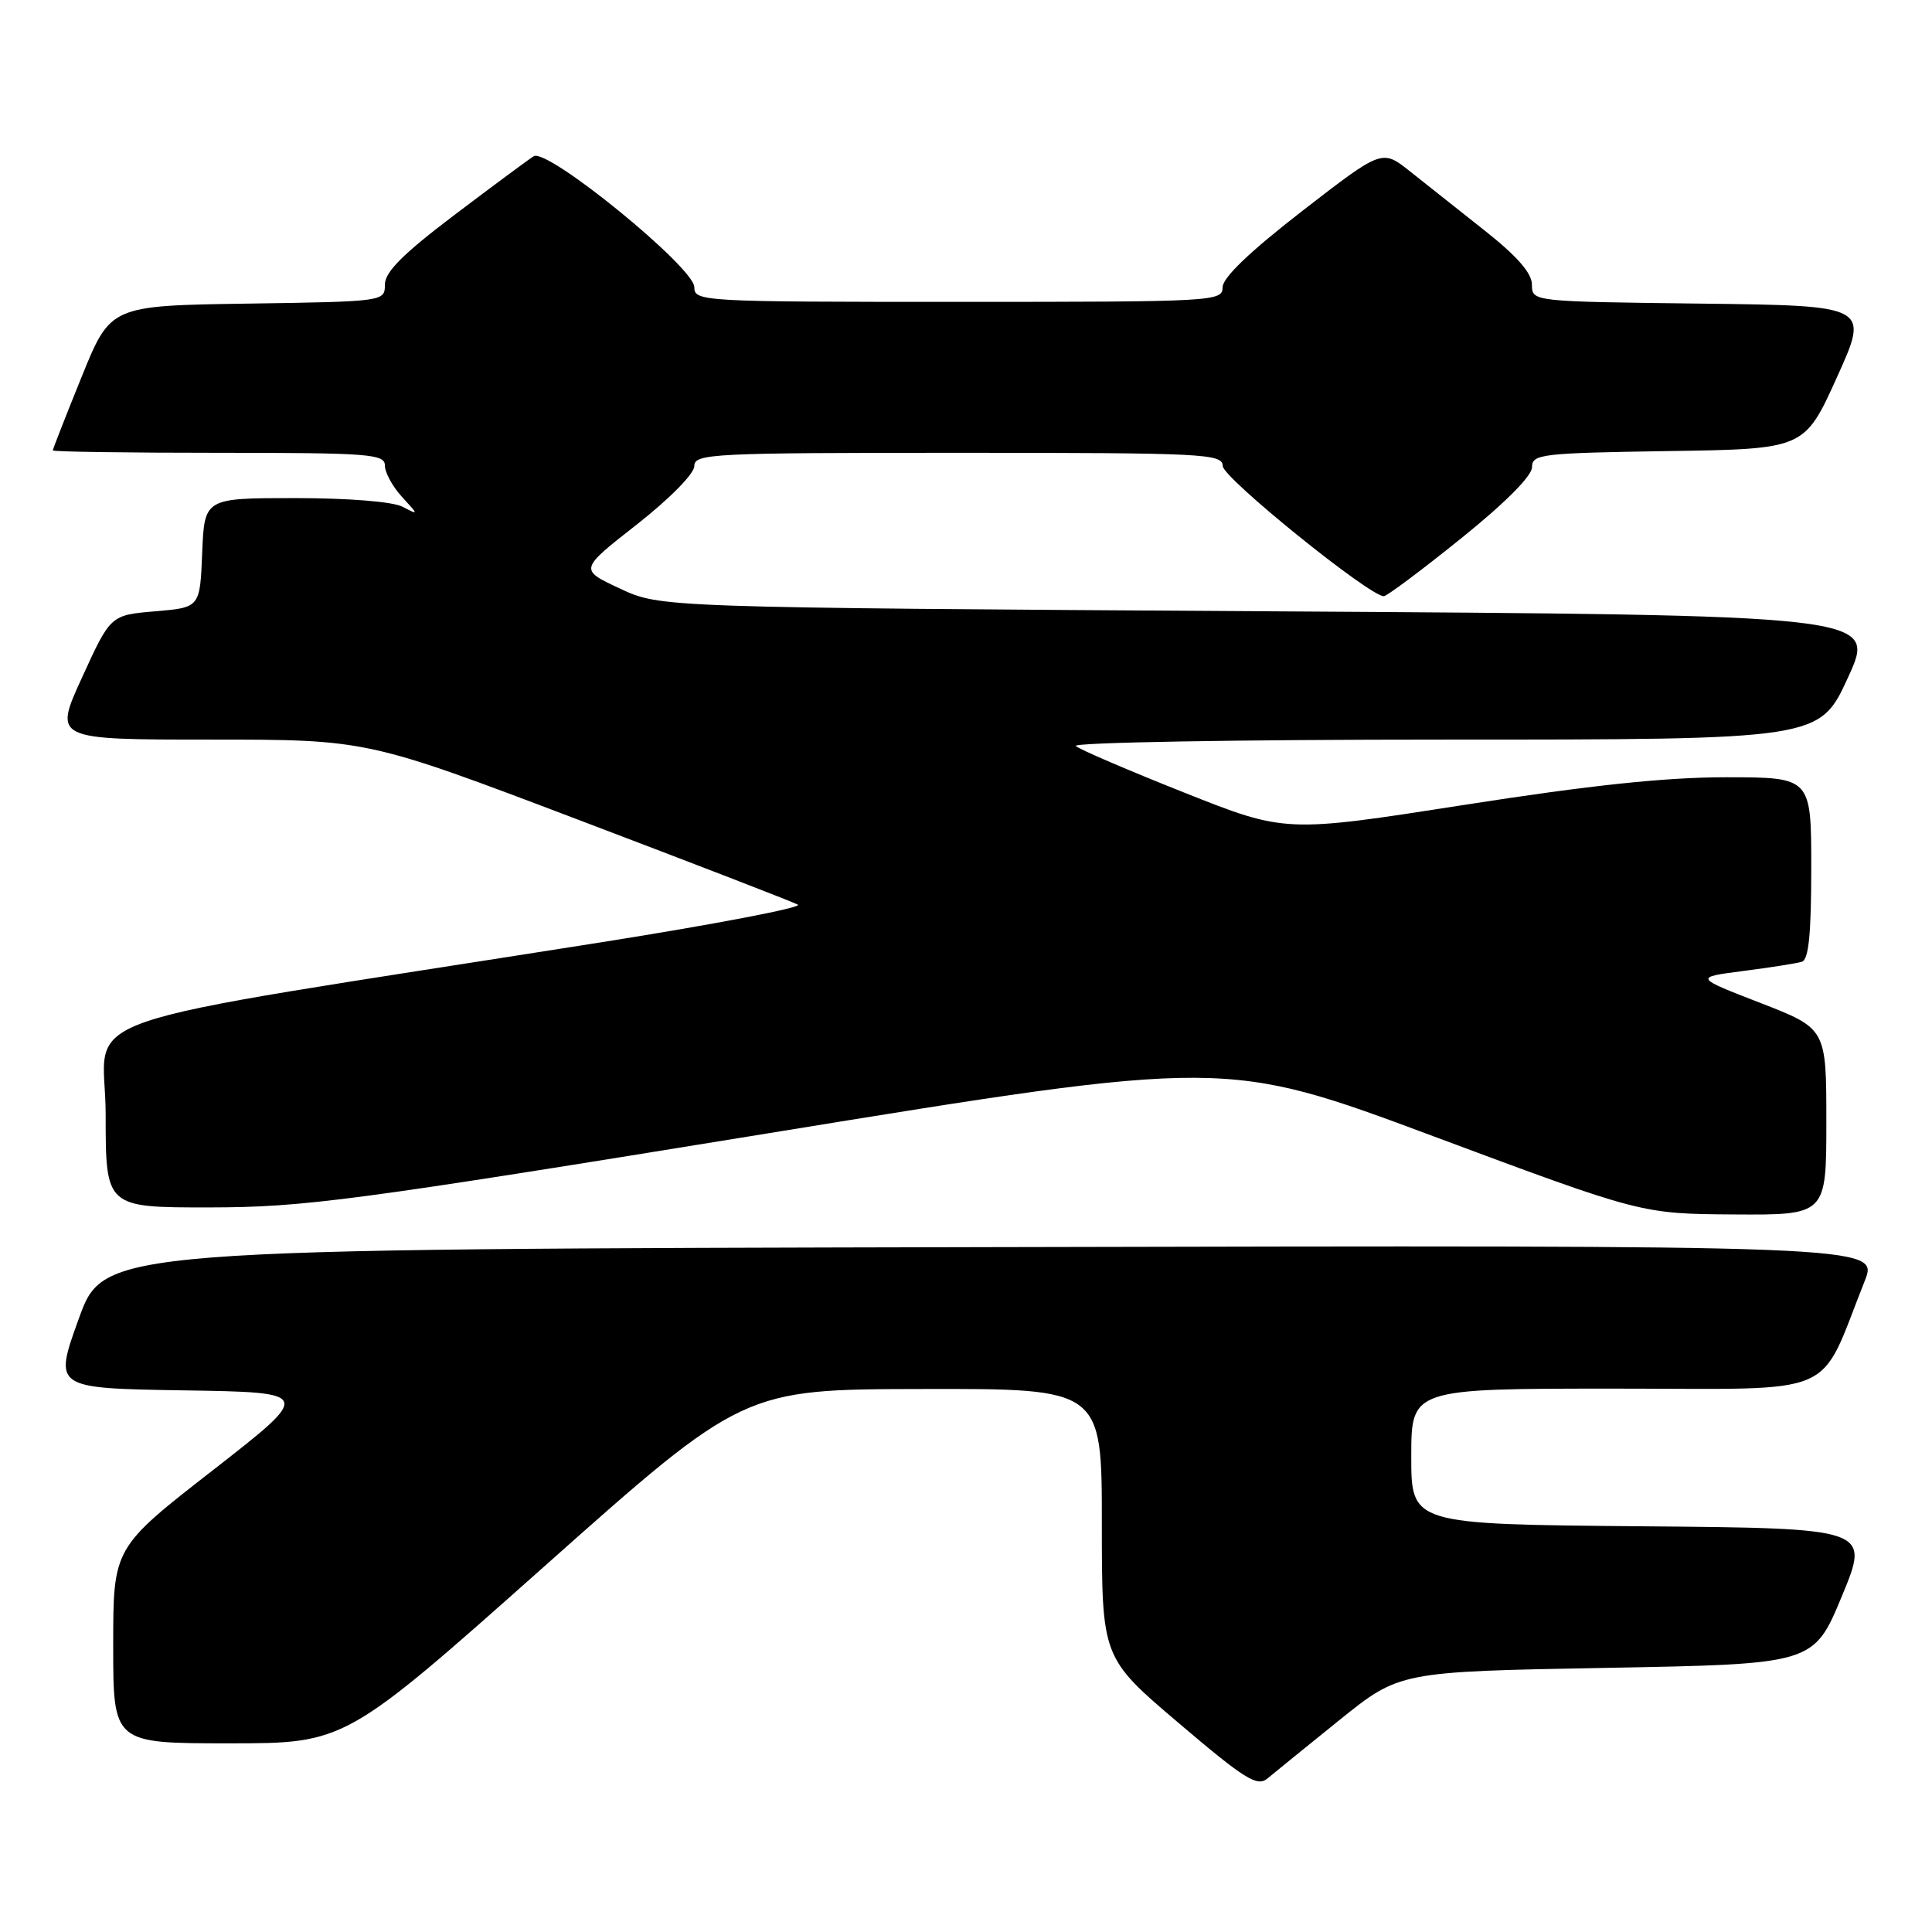 <?xml version="1.0" encoding="UTF-8" standalone="no"?>
<!DOCTYPE svg PUBLIC "-//W3C//DTD SVG 1.1//EN" "http://www.w3.org/Graphics/SVG/1.1/DTD/svg11.dtd" >
<svg xmlns="http://www.w3.org/2000/svg" xmlns:xlink="http://www.w3.org/1999/xlink" version="1.1" viewBox="0 0 256 256">
 <g >
 <path fill="currentColor"
d=" M 177.48 227.92 C 185.45 221.50 185.45 221.50 212.89 221.00 C 240.32 220.50 240.32 220.50 244.06 211.50 C 247.79 202.50 247.79 202.50 217.39 202.24 C 187.00 201.97 187.00 201.97 187.00 192.99 C 187.00 184.00 187.00 184.00 214.04 184.00 C 244.20 184.00 240.82 185.46 247.08 169.75 C 248.97 164.99 248.97 164.99 131.38 165.25 C 13.78 165.50 13.78 165.50 10.44 174.73 C 7.11 183.95 7.11 183.95 24.27 184.23 C 41.43 184.50 41.43 184.50 28.22 194.80 C 15.00 205.09 15.00 205.09 15.00 218.05 C 15.00 231.00 15.00 231.00 30.38 231.00 C 45.76 231.00 45.76 231.00 72.13 207.55 C 98.50 184.09 98.50 184.09 122.25 184.05 C 146.00 184.00 146.00 184.00 146.00 201.83 C 146.00 219.66 146.00 219.66 156.19 228.32 C 164.95 235.77 166.59 236.79 167.94 235.66 C 168.80 234.94 173.09 231.46 177.48 227.92 Z  M 242.00 148.64 C 242.00 136.29 242.00 136.29 233.25 132.89 C 224.50 129.50 224.50 129.50 231.00 128.66 C 234.57 128.20 238.06 127.65 238.75 127.44 C 239.66 127.17 240.00 123.79 240.00 115.03 C 240.00 103.00 240.00 103.00 228.75 102.99 C 220.70 102.99 210.80 104.03 193.91 106.67 C 170.32 110.35 170.32 110.35 156.91 105.02 C 149.54 102.09 143.07 99.32 142.55 98.85 C 142.03 98.38 163.98 98.00 191.35 98.00 C 241.10 98.00 241.10 98.00 244.88 89.75 C 248.66 81.50 248.66 81.50 168.08 81.00 C 87.50 80.50 87.50 80.50 82.13 77.98 C 76.75 75.47 76.75 75.47 84.38 69.50 C 88.73 66.08 92.00 62.77 92.00 61.76 C 92.00 60.11 94.23 60.00 127.00 60.00 C 159.66 60.00 162.00 60.12 162.02 61.75 C 162.03 63.31 181.45 79.00 183.36 79.00 C 183.76 79.00 188.34 75.58 193.54 71.39 C 199.40 66.68 203.00 63.07 203.00 61.91 C 203.00 60.17 204.19 60.03 221.05 59.77 C 239.10 59.50 239.10 59.50 243.40 50.00 C 247.70 40.50 247.70 40.50 225.35 40.23 C 203.00 39.96 203.00 39.96 202.99 37.73 C 202.99 36.19 201.04 33.96 196.74 30.56 C 193.31 27.84 188.84 24.30 186.81 22.69 C 183.13 19.77 183.13 19.77 172.56 27.95 C 165.61 33.34 162.00 36.79 162.00 38.07 C 162.00 39.94 160.94 40.00 127.00 40.00 C 92.96 40.00 92.00 39.95 92.00 38.05 C 92.00 35.44 72.53 19.57 70.72 20.70 C 70.02 21.14 65.29 24.64 60.22 28.48 C 53.40 33.64 51.00 36.04 51.00 37.71 C 51.00 39.94 50.92 39.96 32.82 40.23 C 14.64 40.50 14.64 40.50 10.82 49.93 C 8.72 55.11 7.00 59.50 7.00 59.68 C 7.00 59.86 16.90 60.00 29.00 60.00 C 48.97 60.00 51.00 60.16 51.00 61.69 C 51.00 62.61 52.01 64.47 53.25 65.82 C 55.50 68.27 55.50 68.27 53.32 67.14 C 52.04 66.47 46.13 66.00 39.11 66.00 C 27.09 66.00 27.09 66.00 26.79 73.25 C 26.50 80.50 26.50 80.50 20.58 81.00 C 14.65 81.50 14.65 81.50 10.88 89.75 C 7.10 98.00 7.10 98.00 27.87 98.00 C 48.64 98.00 48.64 98.00 76.57 108.60 C 91.93 114.43 105.05 119.50 105.72 119.87 C 106.39 120.24 94.69 122.48 79.72 124.85 C 6.22 136.46 14.00 133.76 14.00 147.65 C 14.00 160.00 14.00 160.00 27.75 159.99 C 40.35 159.97 46.55 159.15 101.96 150.14 C 162.41 140.30 162.41 140.30 189.96 150.57 C 217.50 160.84 217.50 160.84 229.75 160.92 C 242.00 161.00 242.00 161.00 242.00 148.64 Z "/>
</g>
</svg>